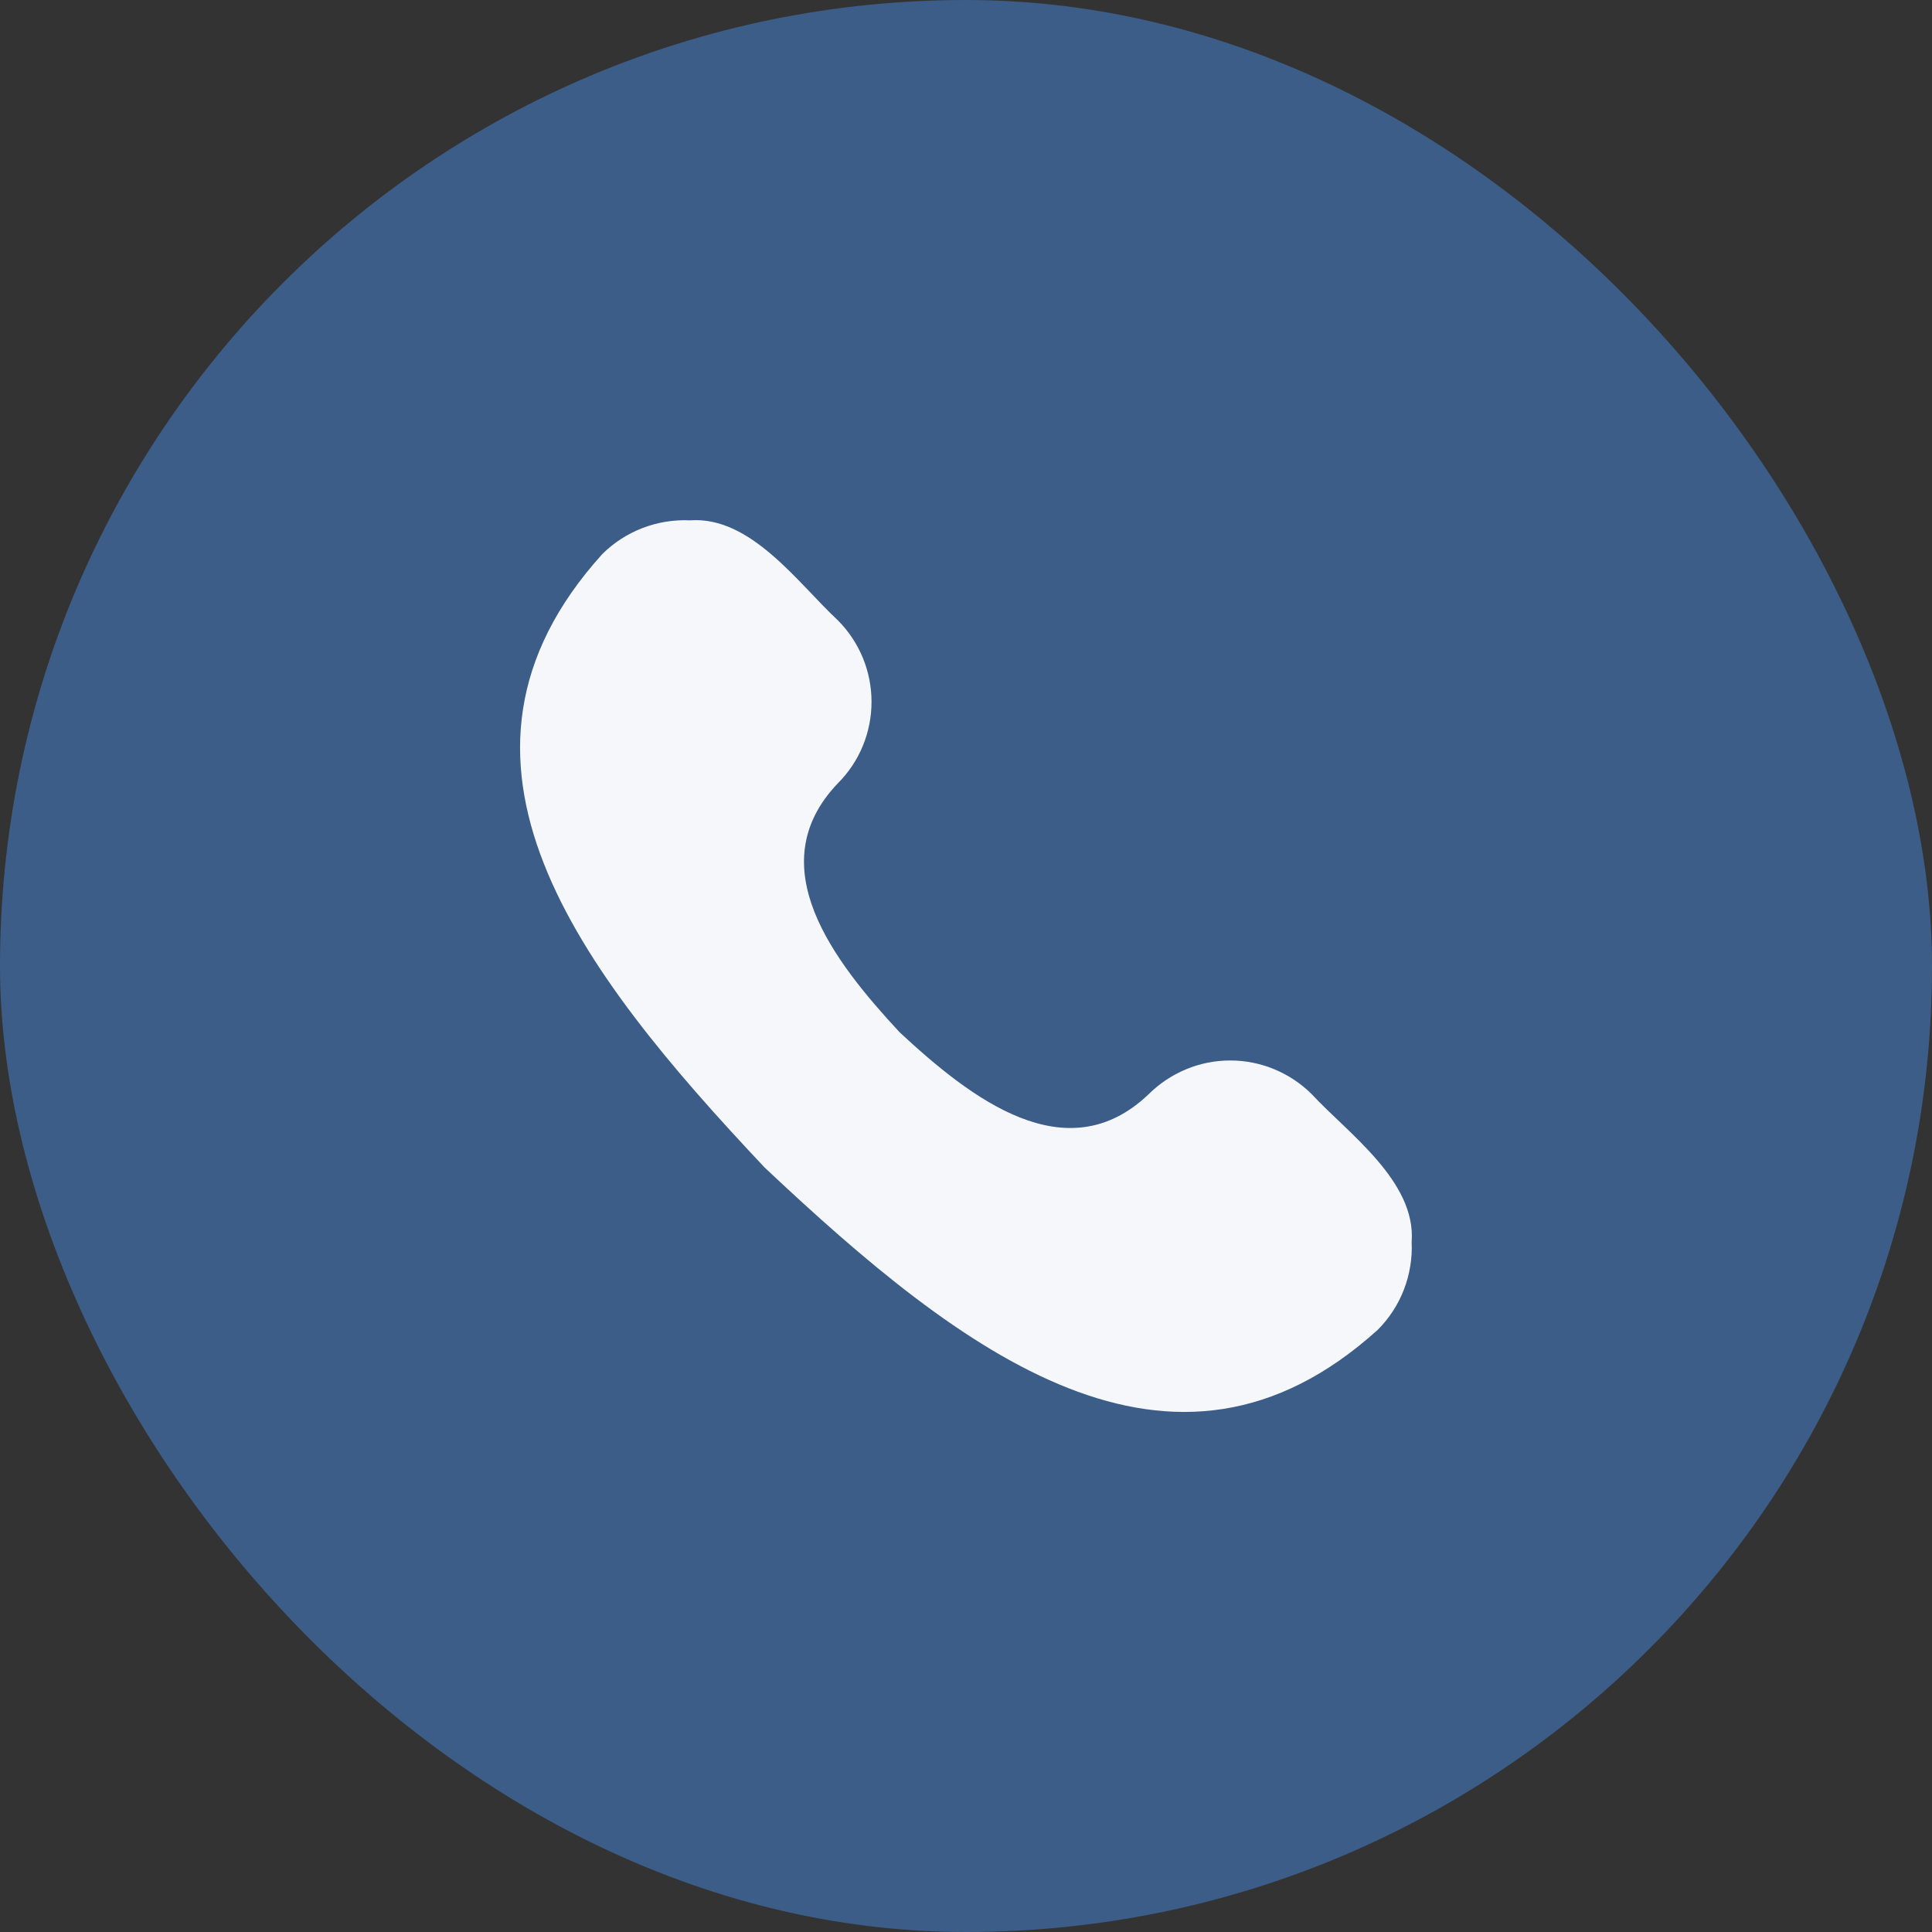 <svg width="30" height="30" viewBox="0 0 30 30" fill="none" xmlns="http://www.w3.org/2000/svg">
<rect x="0" y="0" width="30" height="30" fill="#333333" stroke="none"/>
<rect width="30" height="30" rx="15" fill="#3C5D87"/>
<path d="M13.97 16.03C15.07 17.052 16.556 18.212 17.835 16.992C18.002 16.826 18.2 16.694 18.417 16.604C18.634 16.513 18.867 16.467 19.103 16.467C19.338 16.467 19.571 16.513 19.789 16.604C20.006 16.694 20.204 16.826 20.37 16.992C20.928 17.595 21.992 18.342 21.92 19.285C21.932 19.536 21.891 19.787 21.801 20.022C21.711 20.257 21.572 20.47 21.395 20.648C18.204 23.532 14.946 21.023 11.872 18.128C8.976 15.054 6.469 11.795 9.352 8.604C9.53 8.427 9.744 8.289 9.978 8.199C10.213 8.109 10.464 8.068 10.715 8.08C11.66 8.01 12.399 9.065 13.008 9.63C13.175 9.797 13.307 9.995 13.397 10.212C13.487 10.43 13.533 10.663 13.533 10.898C13.533 11.133 13.487 11.367 13.397 11.584C13.307 11.802 13.175 11.999 13.008 12.165C11.788 13.445 12.948 14.928 13.97 16.03Z" fill="#F5F7FB"/>
</svg>
